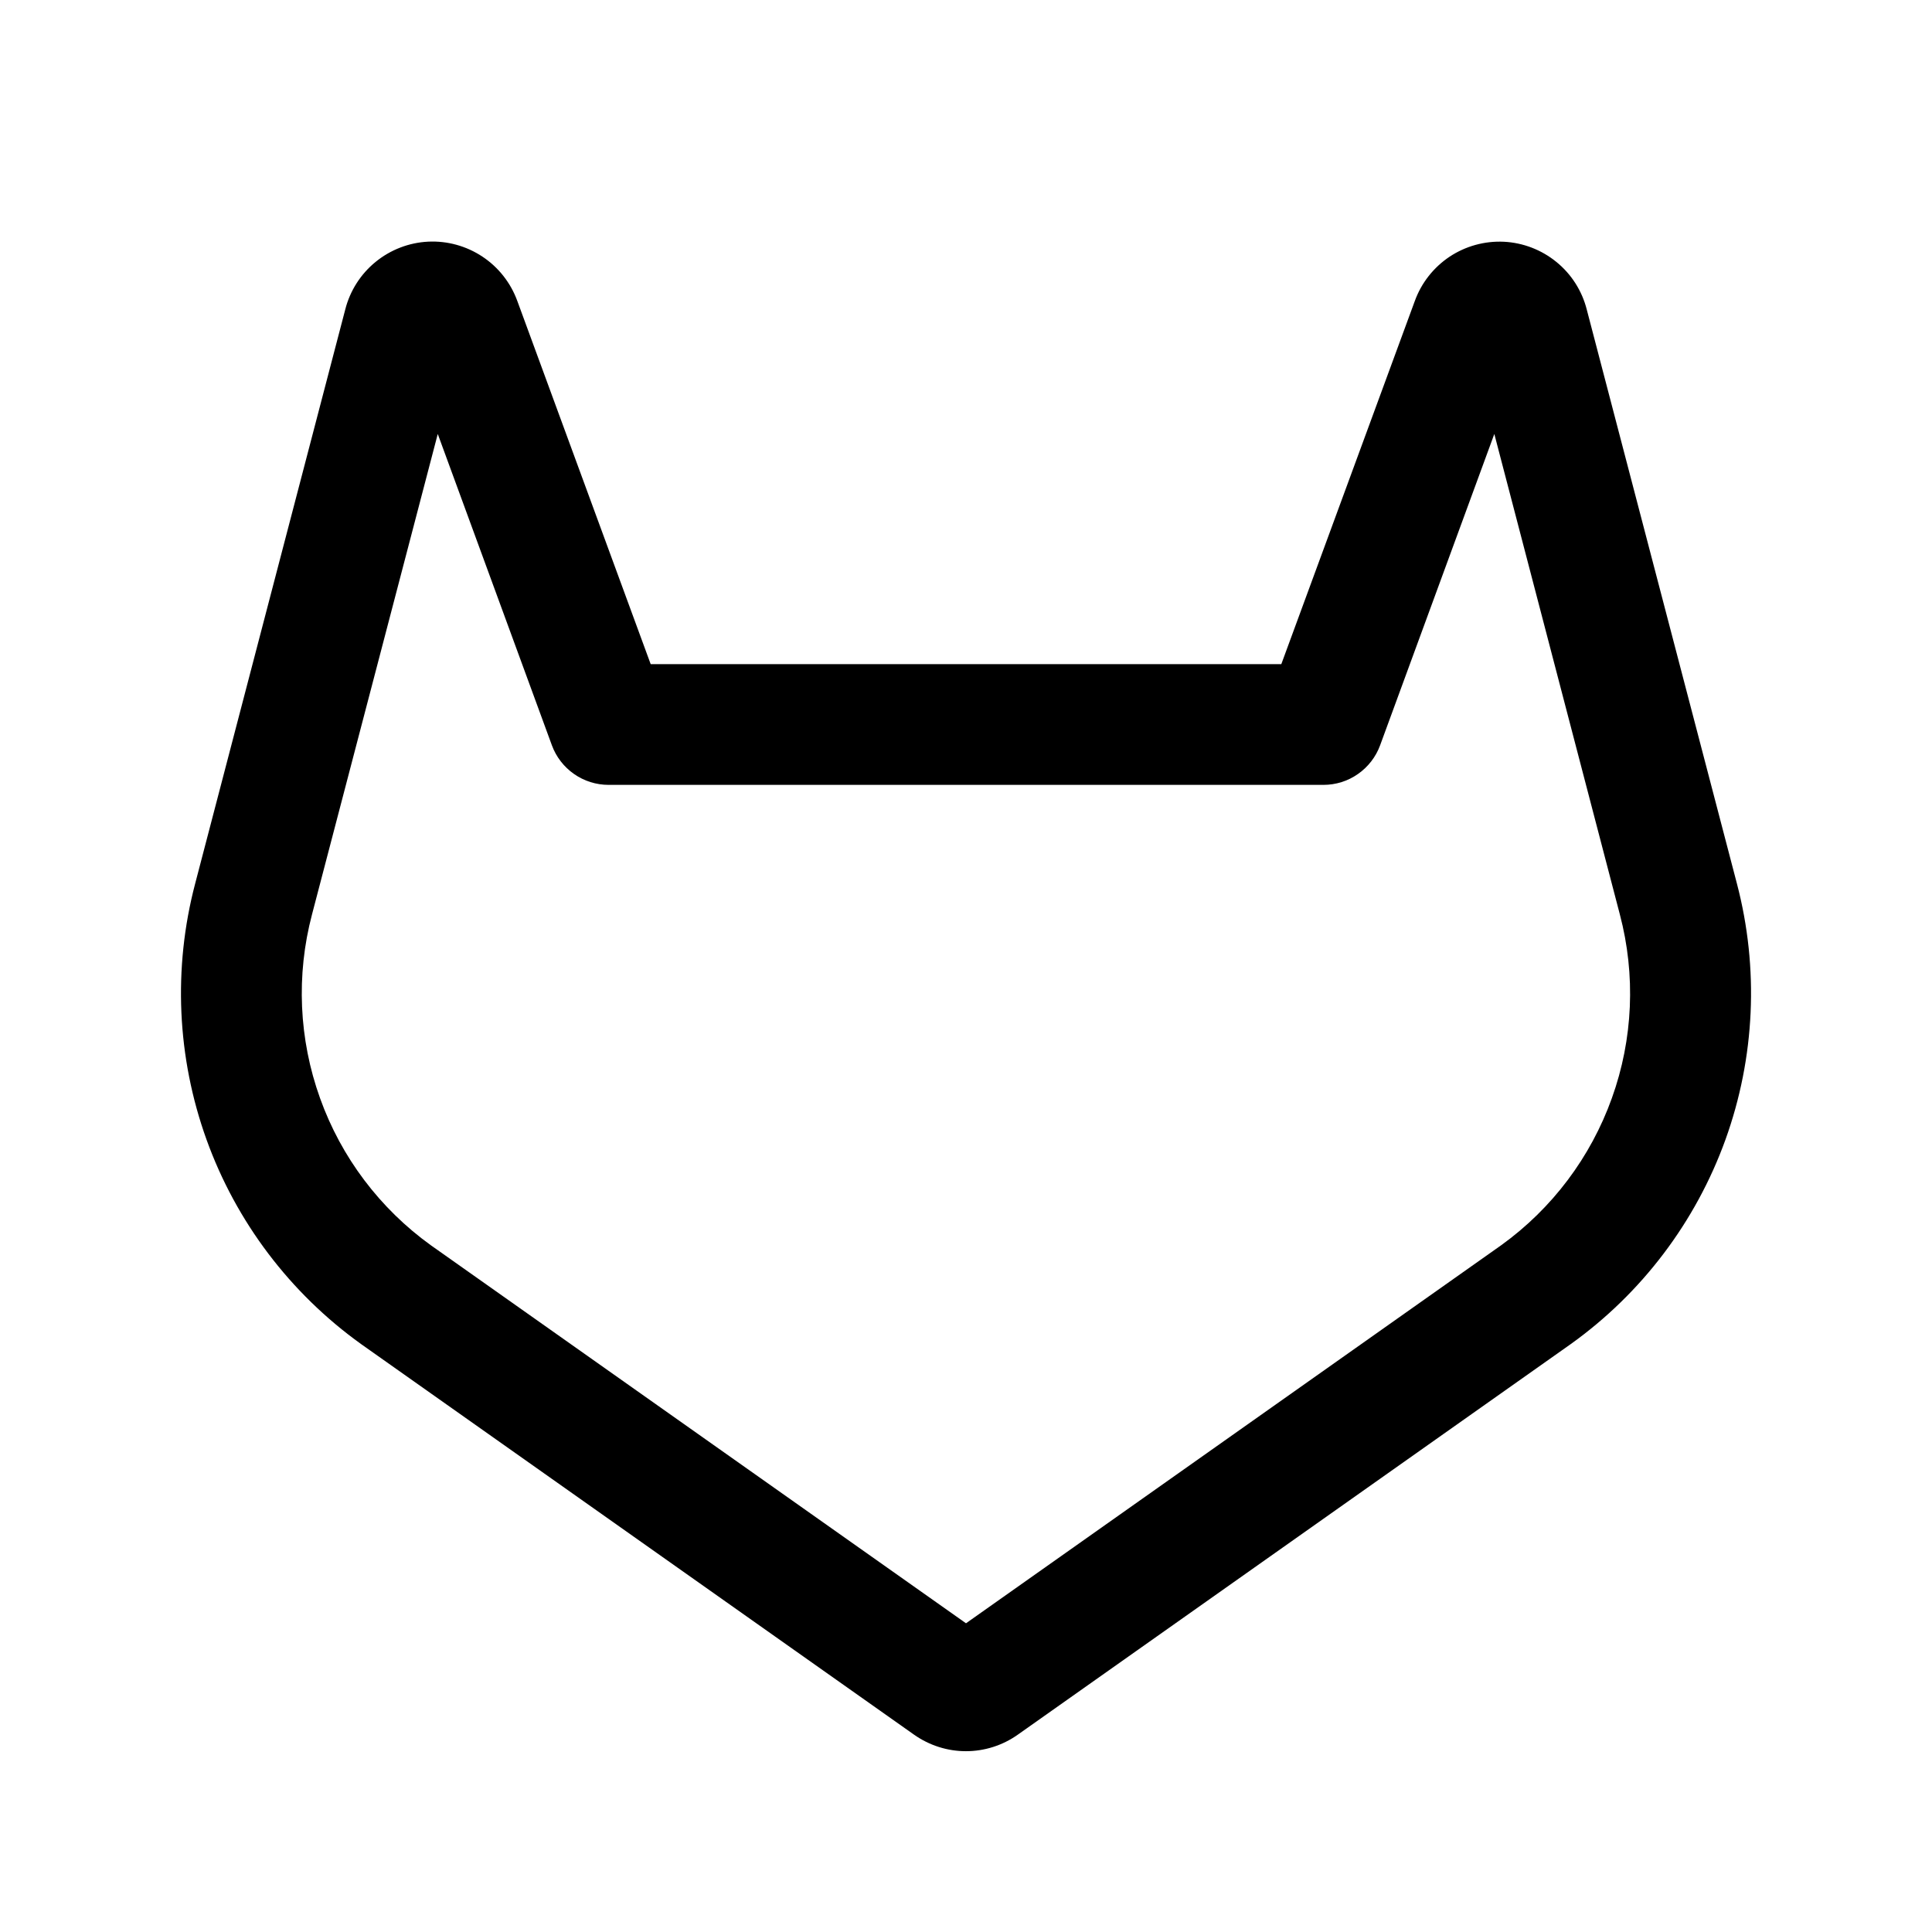 <svg width="24" height="24" viewBox="0 0 24 24" fill="none" xmlns="http://www.w3.org/2000/svg">
<path d="M21.577 10.978L19.711 3.844C19.652 3.612 19.52 3.405 19.334 3.254C19.149 3.103 18.92 3.015 18.681 3.003C18.442 2.992 18.206 3.057 18.007 3.189C17.808 3.322 17.656 3.515 17.575 3.74L15.917 8.25H8.083L6.426 3.738C6.344 3.513 6.192 3.32 5.993 3.188C5.794 3.056 5.557 2.99 5.318 3.002C5.08 3.014 4.851 3.102 4.665 3.254C4.48 3.405 4.348 3.612 4.289 3.844L2.424 10.978C2.148 12.028 2.198 13.137 2.566 14.158C2.934 15.179 3.604 16.064 4.486 16.697L11.355 21.549C11.544 21.682 11.769 21.754 11.999 21.754C12.23 21.754 12.455 21.682 12.643 21.549L19.512 16.697C20.395 16.065 21.065 15.179 21.434 14.158C21.802 13.137 21.852 12.028 21.577 10.978ZM18.648 15.469L12 20.165L5.352 15.469C4.719 15.013 4.239 14.377 3.976 13.643C3.712 12.909 3.677 12.113 3.876 11.359L5.438 5.391L6.856 9.259C6.909 9.403 7.005 9.527 7.131 9.615C7.257 9.703 7.407 9.75 7.56 9.75H16.44C16.594 9.75 16.744 9.703 16.869 9.615C16.995 9.527 17.091 9.403 17.144 9.259L18.563 5.391L20.122 11.358C20.321 12.112 20.287 12.908 20.023 13.642C19.76 14.376 19.281 15.013 18.648 15.469Z" fill="black"/>
</svg>

